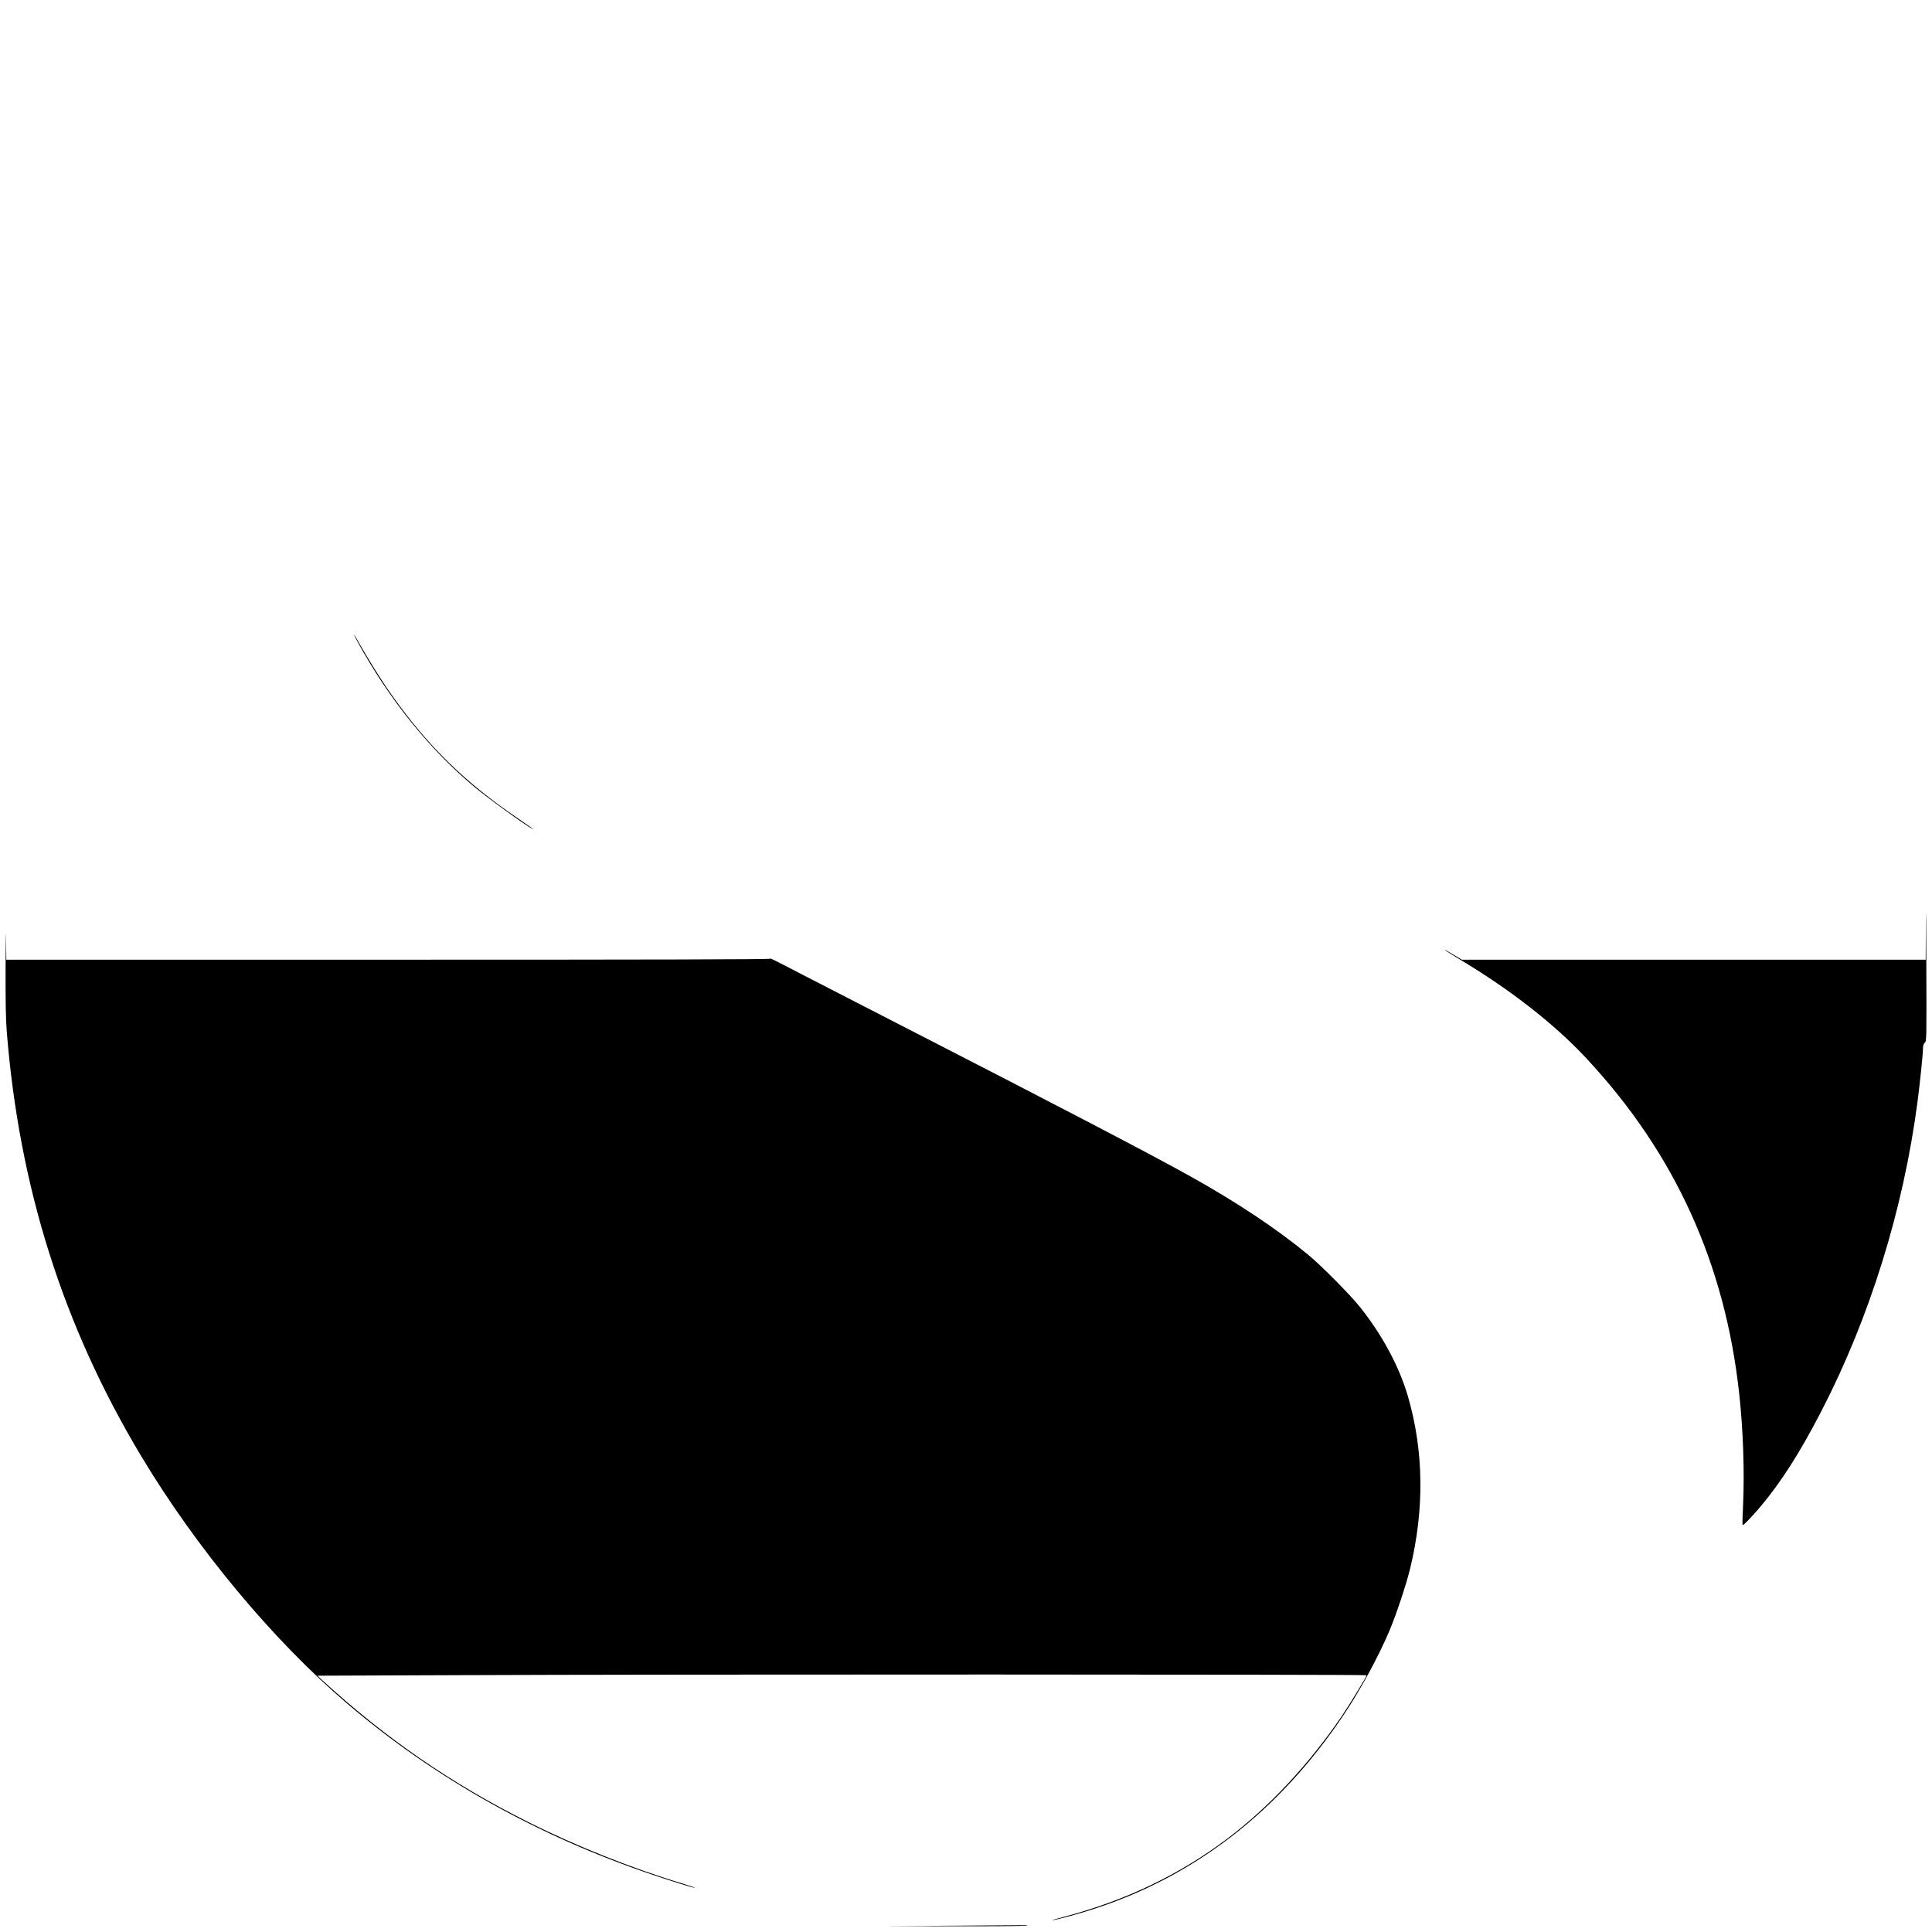 <?xml version="1.0" standalone="no"?>
<!DOCTYPE svg PUBLIC "-//W3C//DTD SVG 20010904//EN"
 "http://www.w3.org/TR/2001/REC-SVG-20010904/DTD/svg10.dtd">
<svg version="1.0" xmlns="http://www.w3.org/2000/svg"
 width="2146pt" height="2146pt" viewBox="0 0 2146 2146"
 preserveAspectRatio="xMidYMid meet">
<g transform="translate(0,2146) scale(0.1,-0.1)"
fill="#000000" stroke="none">
<path d="M3971 14333 c347 -636 804 -1203 1304 -1618 150 -125 549 -414 635
-460 38 -20 -16 19 -150 110 -587 397 -1002 802 -1405 1370 -107 150 -264 400
-355 563 -34 61 -65 112 -67 112 -3 0 14 -35 38 -77z"/>
<path d="M21392 11218 l-2 -418 -2576 0 -2576 0 -87 52 c-100 60 -110 65 -96
51 6 -5 80 -52 165 -103 567 -340 1053 -721 1407 -1102 978 -1052 1535 -2276
1692 -3723 43 -393 59 -855 43 -1220 -6 -126 -9 -232 -6 -234 8 -8 101 88 203
209 228 272 434 595 672 1055 538 1042 910 2237 1068 3435 26 197 61 536 61
594 0 32 6 51 20 64 20 18 20 29 17 888 -1 478 -3 681 -5 452z"/>
<path d="M62 10738 c-1 -413 2 -592 13 -735 138 -1730 625 -3269 1492 -4715
616 -1027 1467 -2050 2293 -2754 970 -827 2112 -1467 3391 -1899 228 -77 459
-148 465 -143 2 3 -54 22 -124 43 -563 169 -1185 416 -1722 685 -853 427
-1577 925 -2285 1572 l-59 55 1599 6 c2265 10 10055 9 10055 -1 0 -14 -200
-343 -278 -457 -369 -540 -806 -1007 -1267 -1356 -530 -401 -1138 -692 -1810
-868 -82 -22 -144 -40 -137 -40 22 -2 247 58 399 105 1160 360 2115 1094 2844
2184 185 278 380 638 504 930 75 178 185 509 229 690 159 658 151 1304 -25
1909 -96 331 -287 686 -535 996 -104 130 -427 457 -569 574 -345 286 -790 583
-1310 873 -446 249 -1441 768 -3225 1683 -437 224 -914 469 -1060 545 -358
186 -393 203 -385 191 4 -8 -1241 -11 -4239 -11 l-4246 0 -3 243 c-1 133 -3
-4 -5 -305z"/>
<path d="M10600 70 l-775 -5 770 -1 c424 -1 784 2 800 6 25 6 26 7 5 6 -14 0
-374 -3 -800 -6z"/>
</g>
</svg>
